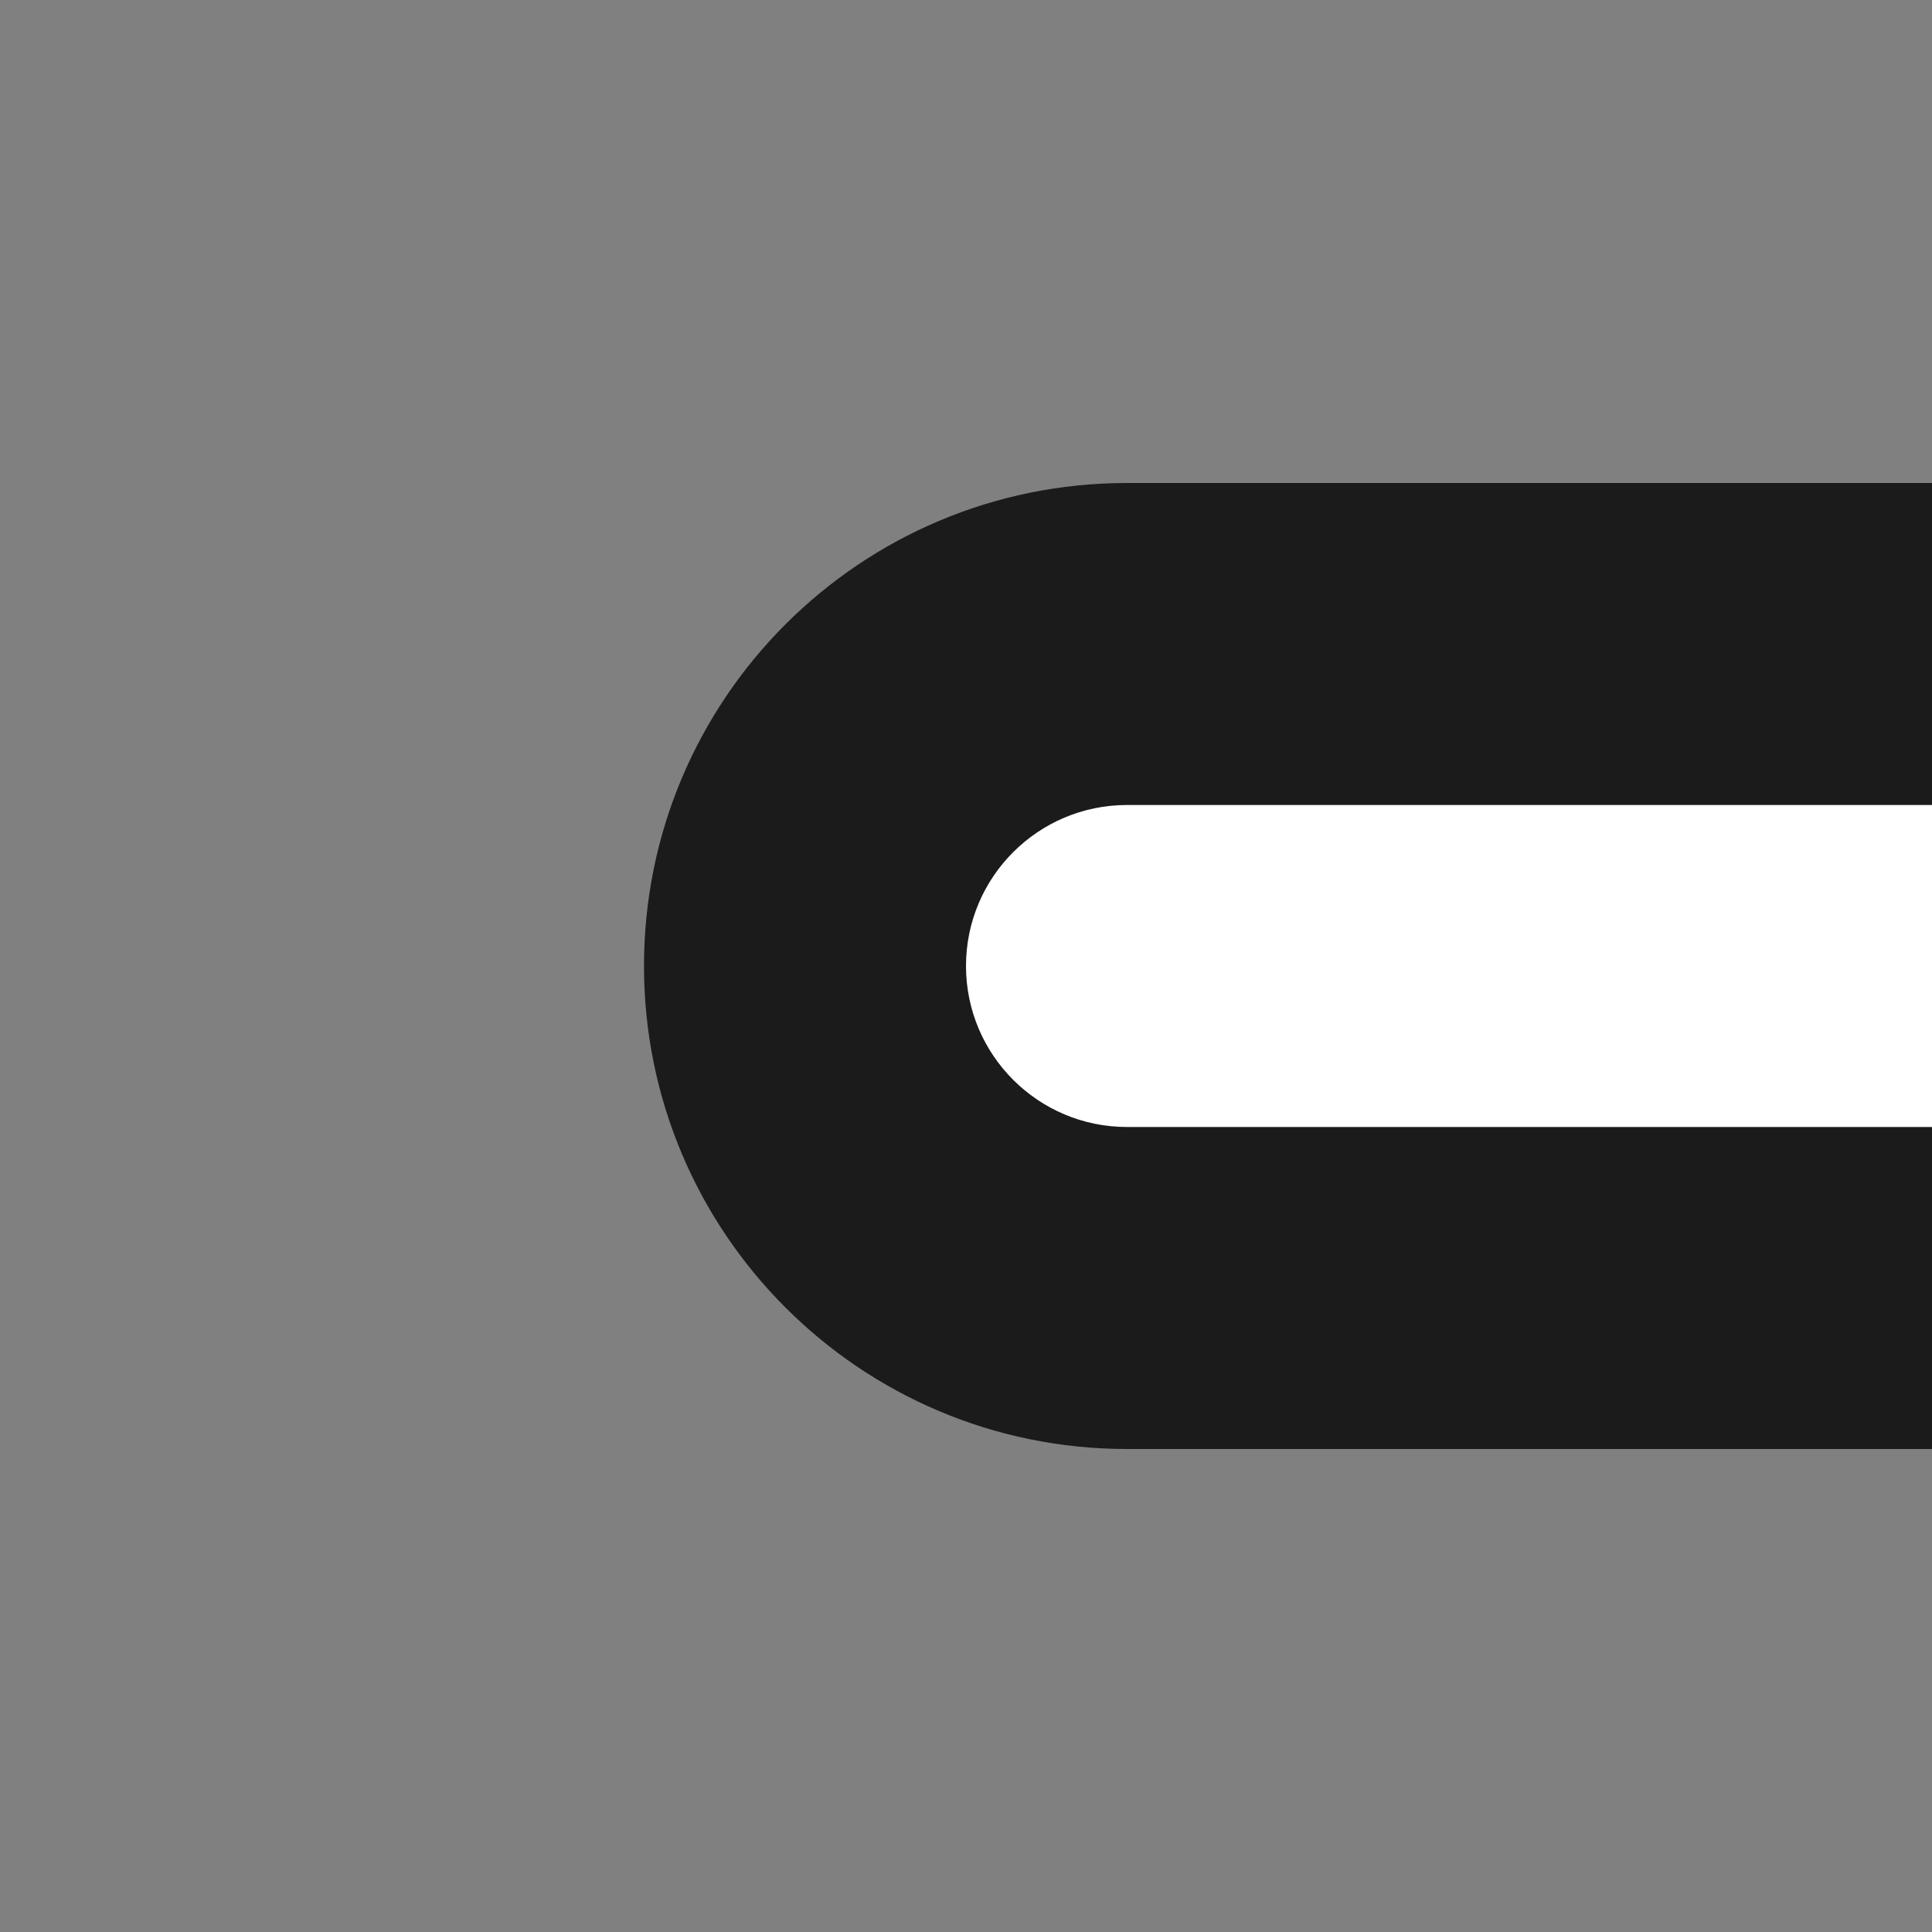 <?xml version="1.0" encoding="UTF-8"?>
<svg xmlns="http://www.w3.org/2000/svg" xmlns:xlink="http://www.w3.org/1999/xlink" contentScriptType="text/ecmascript" width="6" baseProfile="tiny" zoomAndPan="magnify" contentStyleType="text/css" viewBox="-0.5 0.5 6 6" height="6" preserveAspectRatio="xMidYMid meet" version="1.0">
    <rect x="-0.5" y="0.5" width="6" height="6" fill="#808080" stroke="none"/>
    <path fill="#1b1b1b" d="M 3.0 2.0 C 2.171 2.0 1.5 2.671 1.5 3.5 C 1.5 4.328 2.171 5.0 3.0 5.0 L 5.5 5.0 L 5.5 2.0 L 3.0 2.0 z "/>
    <path fill="#ffffff" d="M 3.0 3.0 C 2.724 3.0 2.5 3.224 2.5 3.5 C 2.5 3.776 2.724 4.0 3.0 4.0 L 5.5 4.0 L 5.5 3.0 L 3.0 3.0 z "/>
</svg>
